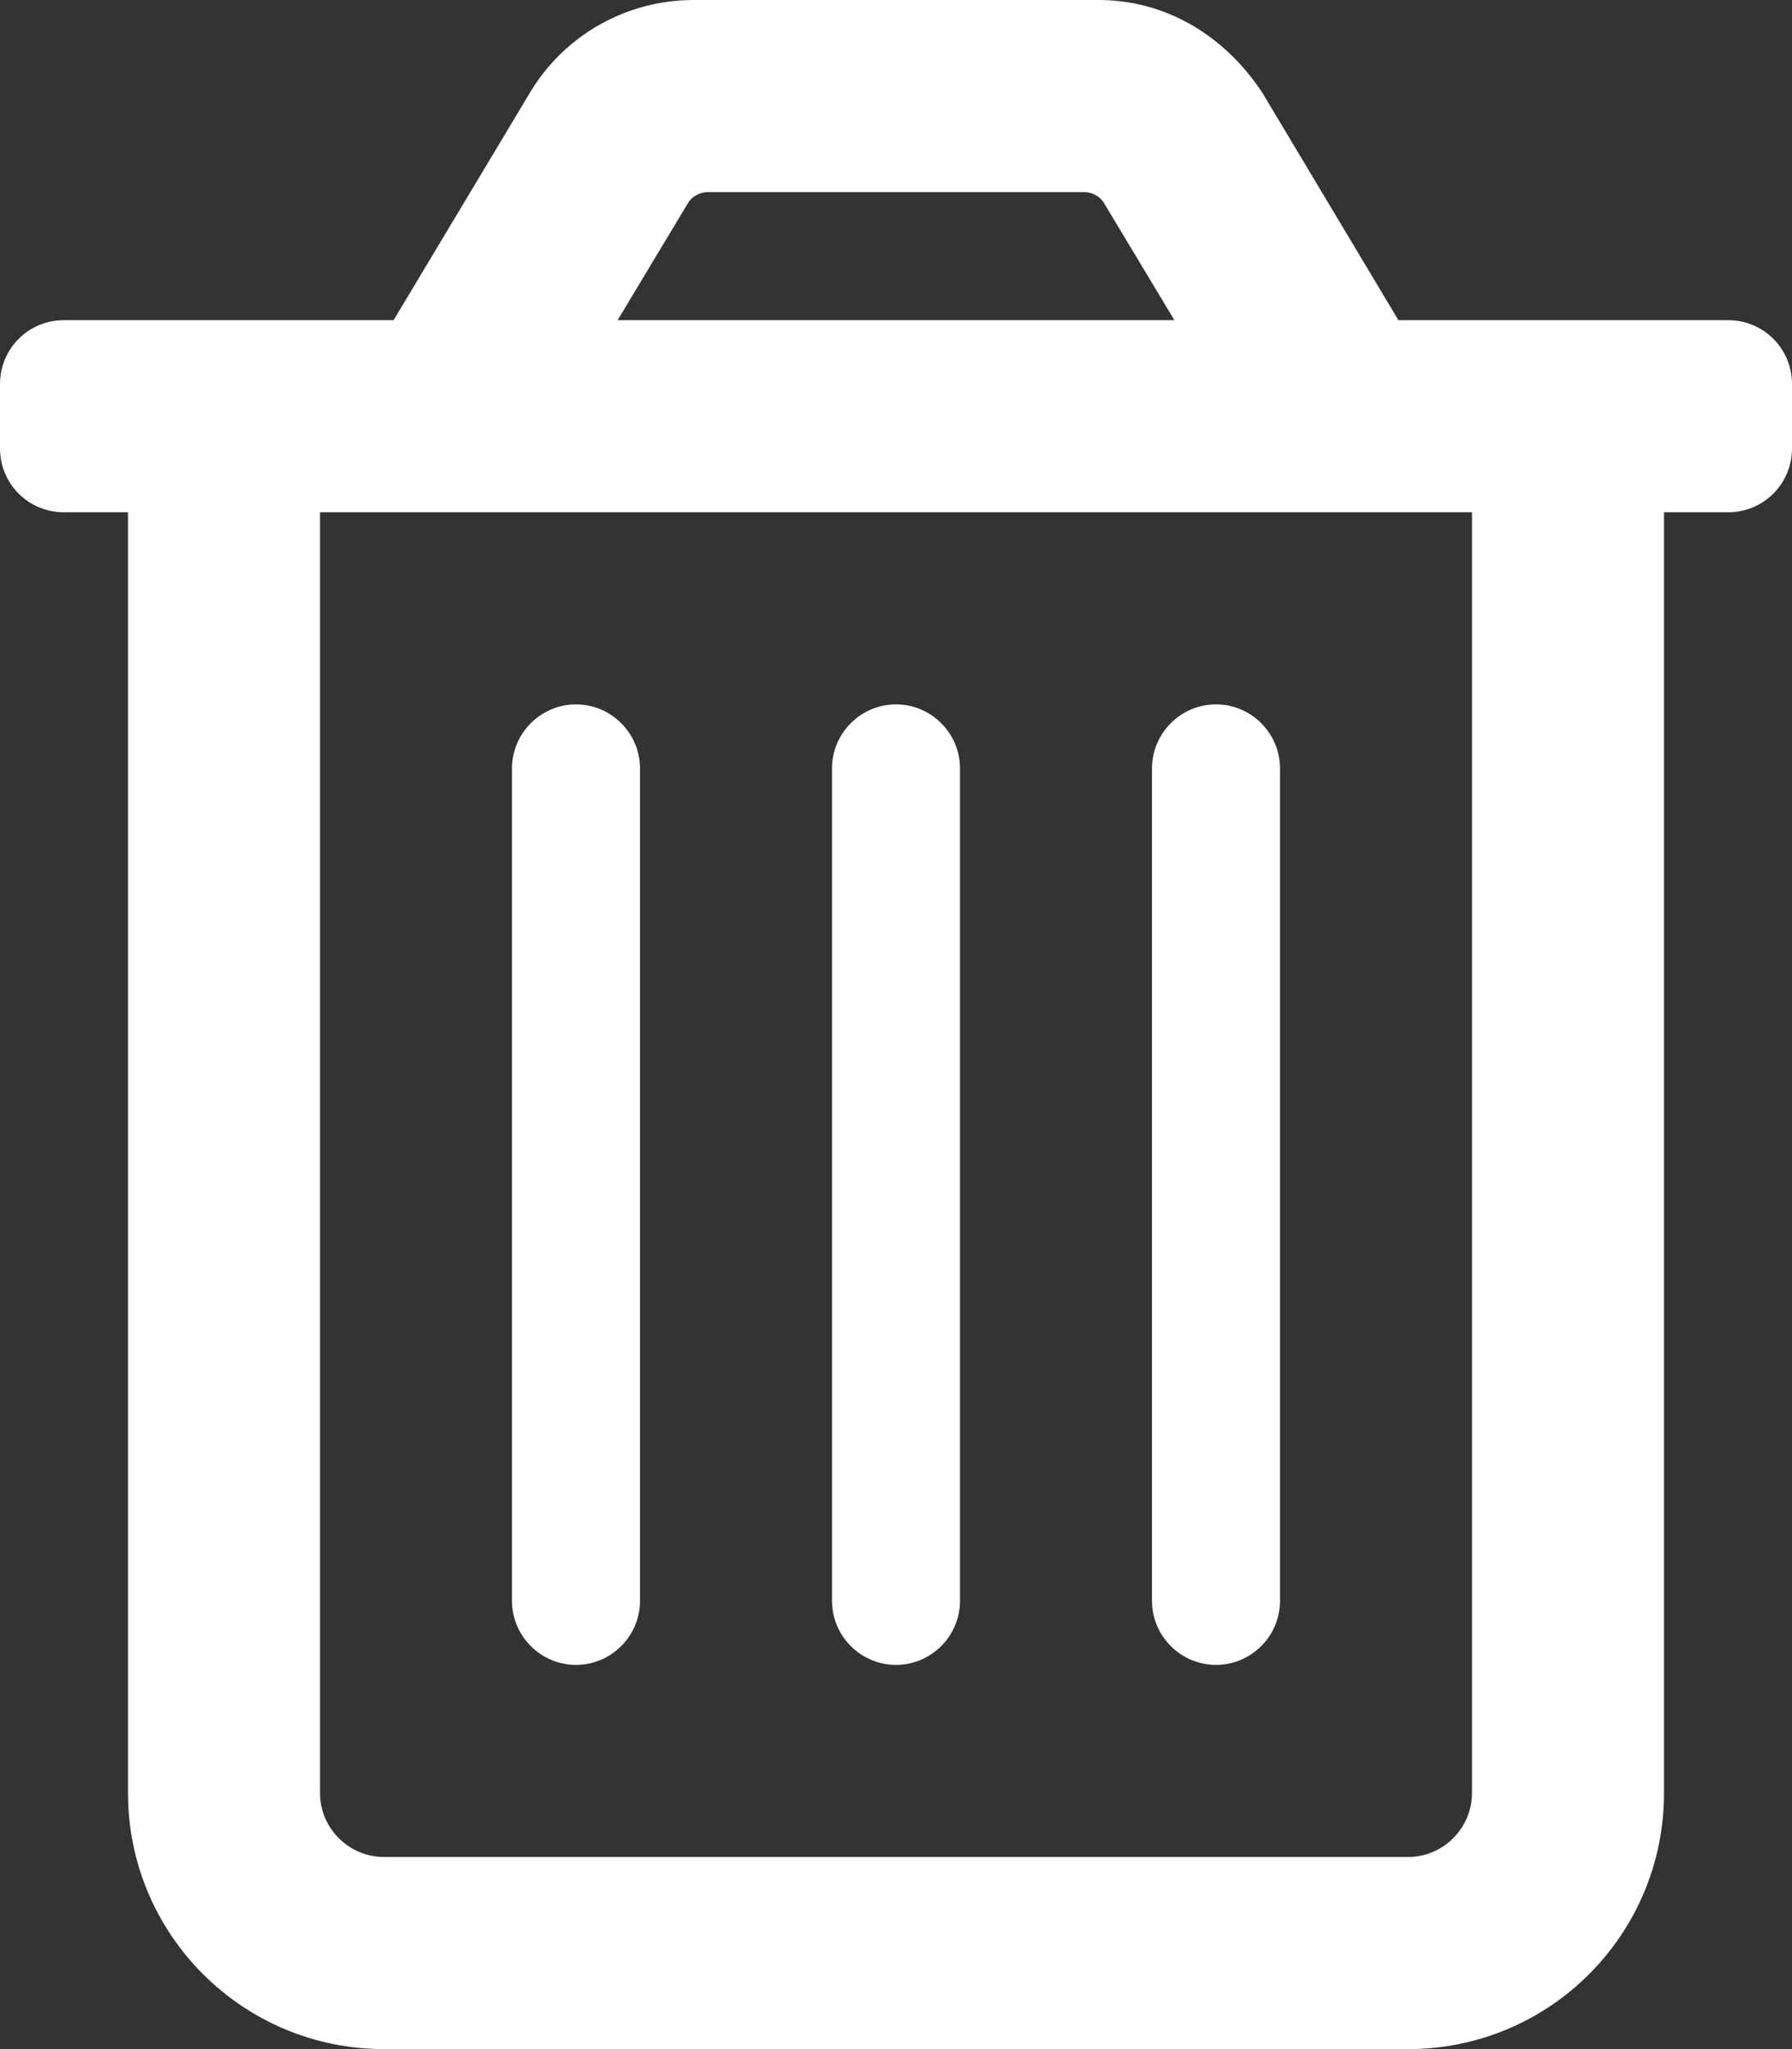 <?xml version="1.0" encoding="utf-8"?>
<!-- Generator: Adobe Illustrator 22.0.1, SVG Export Plug-In . SVG Version: 6.00 Build 0)  -->
<svg version="1.1" id="Шар_1" xmlns="http://www.w3.org/2000/svg" xmlns:xlink="http://www.w3.org/1999/xlink" x="0px" y="0px"
	 viewBox="0 0 448 512" style="enable-background:new 0 0 448 512;" xml:space="preserve">
<rect x="0" y="0" width="448" height="512" fill="#333333" stroke="none"/>
<style type="text/css">
	.st0{fill:#FFFFFF;}
</style>
<path class="st0" d="M432,80h-82.4l-34-56.8C306.1,8.8,291.4,0,274.6,0H173.4c-16.8,0-32.4,8.8-41,23.3L98.4,80H16
	C7.1,80,0,87.1,0,96v16c0,8.9,7.1,16,16,16h16v320c0,35.4,28.7,64,64,64h256c35.4,0,64-28.6,64-64V128h16c8.9,0,16-7.1,16-16V96
	C448,87.1,440.9,80,432,80z M171.9,50.9c1-1.8,3-2.9,5.1-2.9h94c2.1,0,4.1,1.1,5.1,2.9L293.6,80H154.4L171.9,50.9z M352,464H96
	c-8.8,0-16-7.2-16-16V128h288v320C368,456.8,360.8,464,352,464z M224,416c8.8,0,16-7.2,16-16V192c0-8.8-7.2-16-16-16s-16,7.2-16,16
	v208C208,408.8,215.2,416,224,416z M144,416c8.8,0,16-7.2,16-16V192c0-8.8-7.2-16-16-16s-16,7.2-16,16v208
	C128,408.8,135.2,416,144,416z M304,416c8.8,0,16-7.2,16-16V192c0-8.8-7.2-16-16-16s-16,7.2-16,16v208C288,408.8,295.2,416,304,416z
	"/>
</svg>
